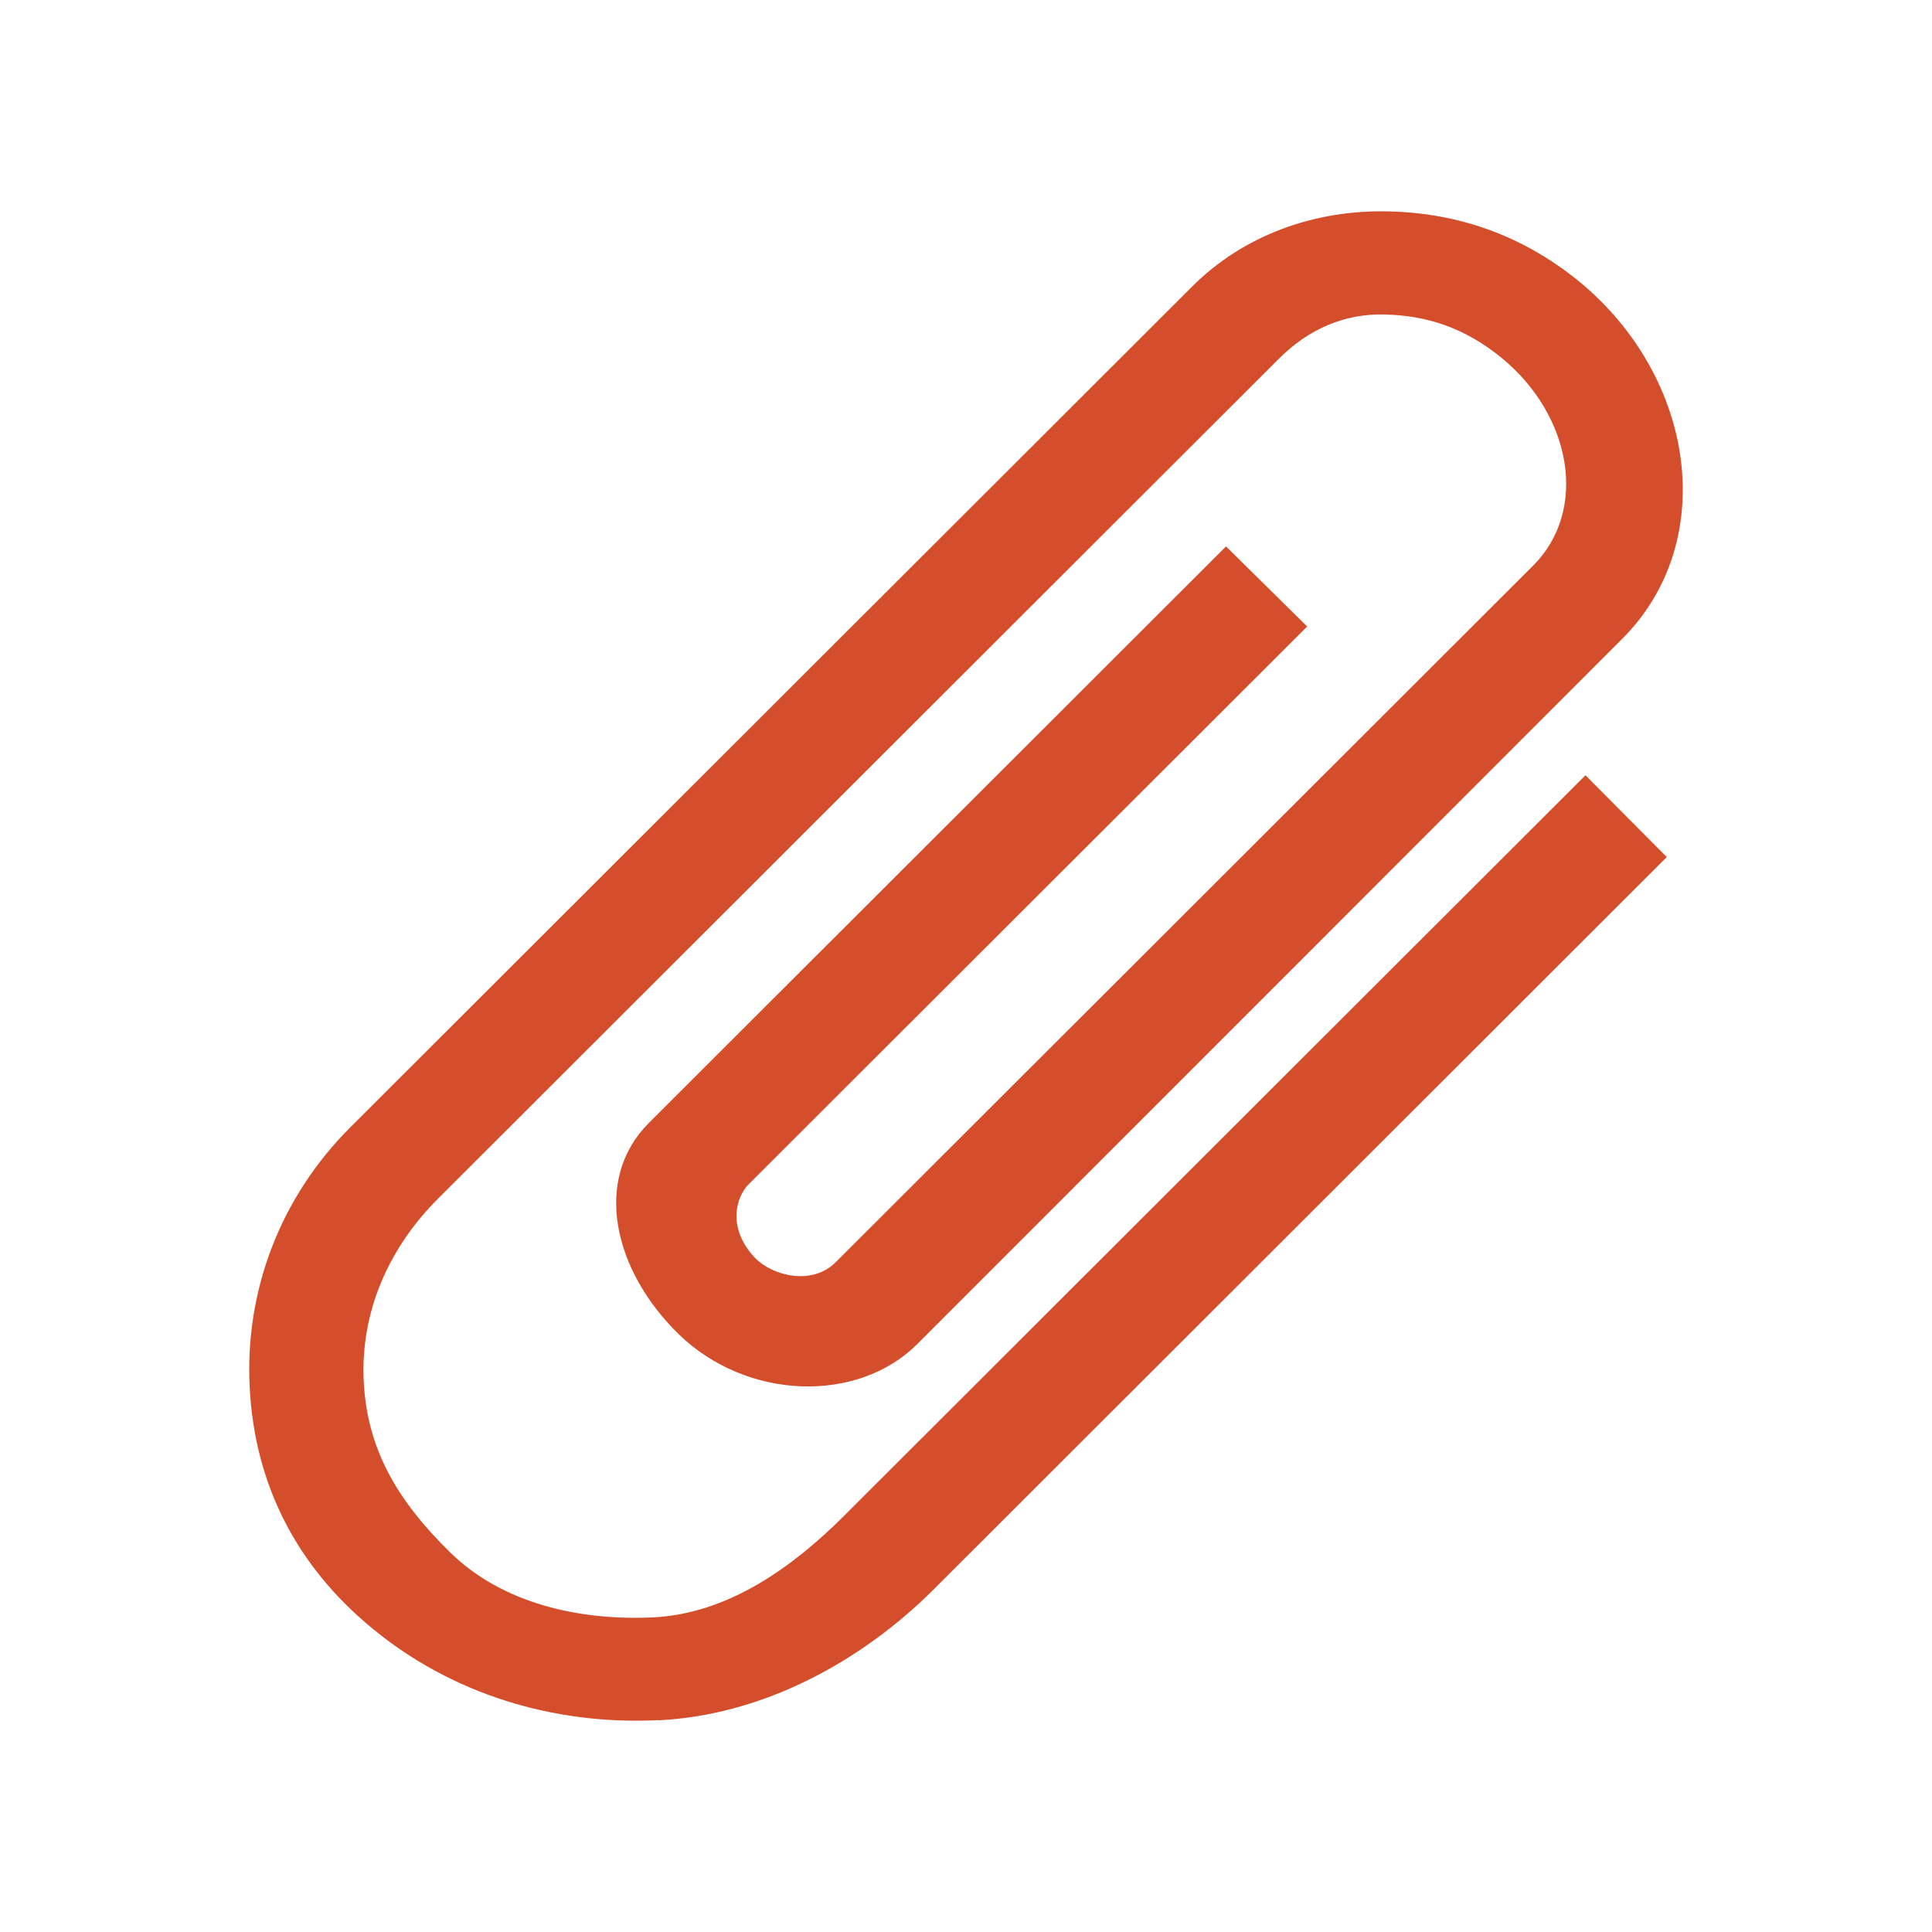 <svg viewBox="0 0 512 512" xmlns="http://www.w3.org/2000/svg">
 <path d="m174.477 455.851c-28.052 1.4-54.854-7.125-75.505-24.052-20.701-16.901-31.527-38.852-32.802-64.179-1.3-25.302 7.926-50.253 26.852-69.054l222.839-222.564c13.651-13.676 32.527-20.476 52.203-19.976 18.151.425 35.102 6.15 50.253 18.426 31.052 25.402 37.377 69.079 11.576 94.856l-186.862 186.937c-15.726 15.676-45.053 14.951-63.229-2.725-17.251-16.876-22.801-40.953-7.851-55.929l152.96-152.785 21.501 21.226-148.009 147.809c-3.225 3.225-5.9 11.401 1.6 19.426 4.475 4.725 15.076 7.65 21.501 1.2l184.837-184.612c14.526-14.551 10.326-39.703-8.451-55.054-9.776-7.976-19.876-11.201-30.877-11.451-10.726-.325-20.326 3.95-28.027 11.651l-222.814 222.564c-13.501 13.451-20.676 30.552-19.776 48.553.9 18.026 8.976 31.677 22.976 45.353 13.576 13.301 33.827 18.101 53.778 17.151 19.976-1 37.127-13.501 50.578-26.952l196.438-196.213 21.551 21.676-194.312 194.112c-18.926 18.876-44.853 33.252-72.88 34.652" fill="#d44e2b"/>
</svg>
